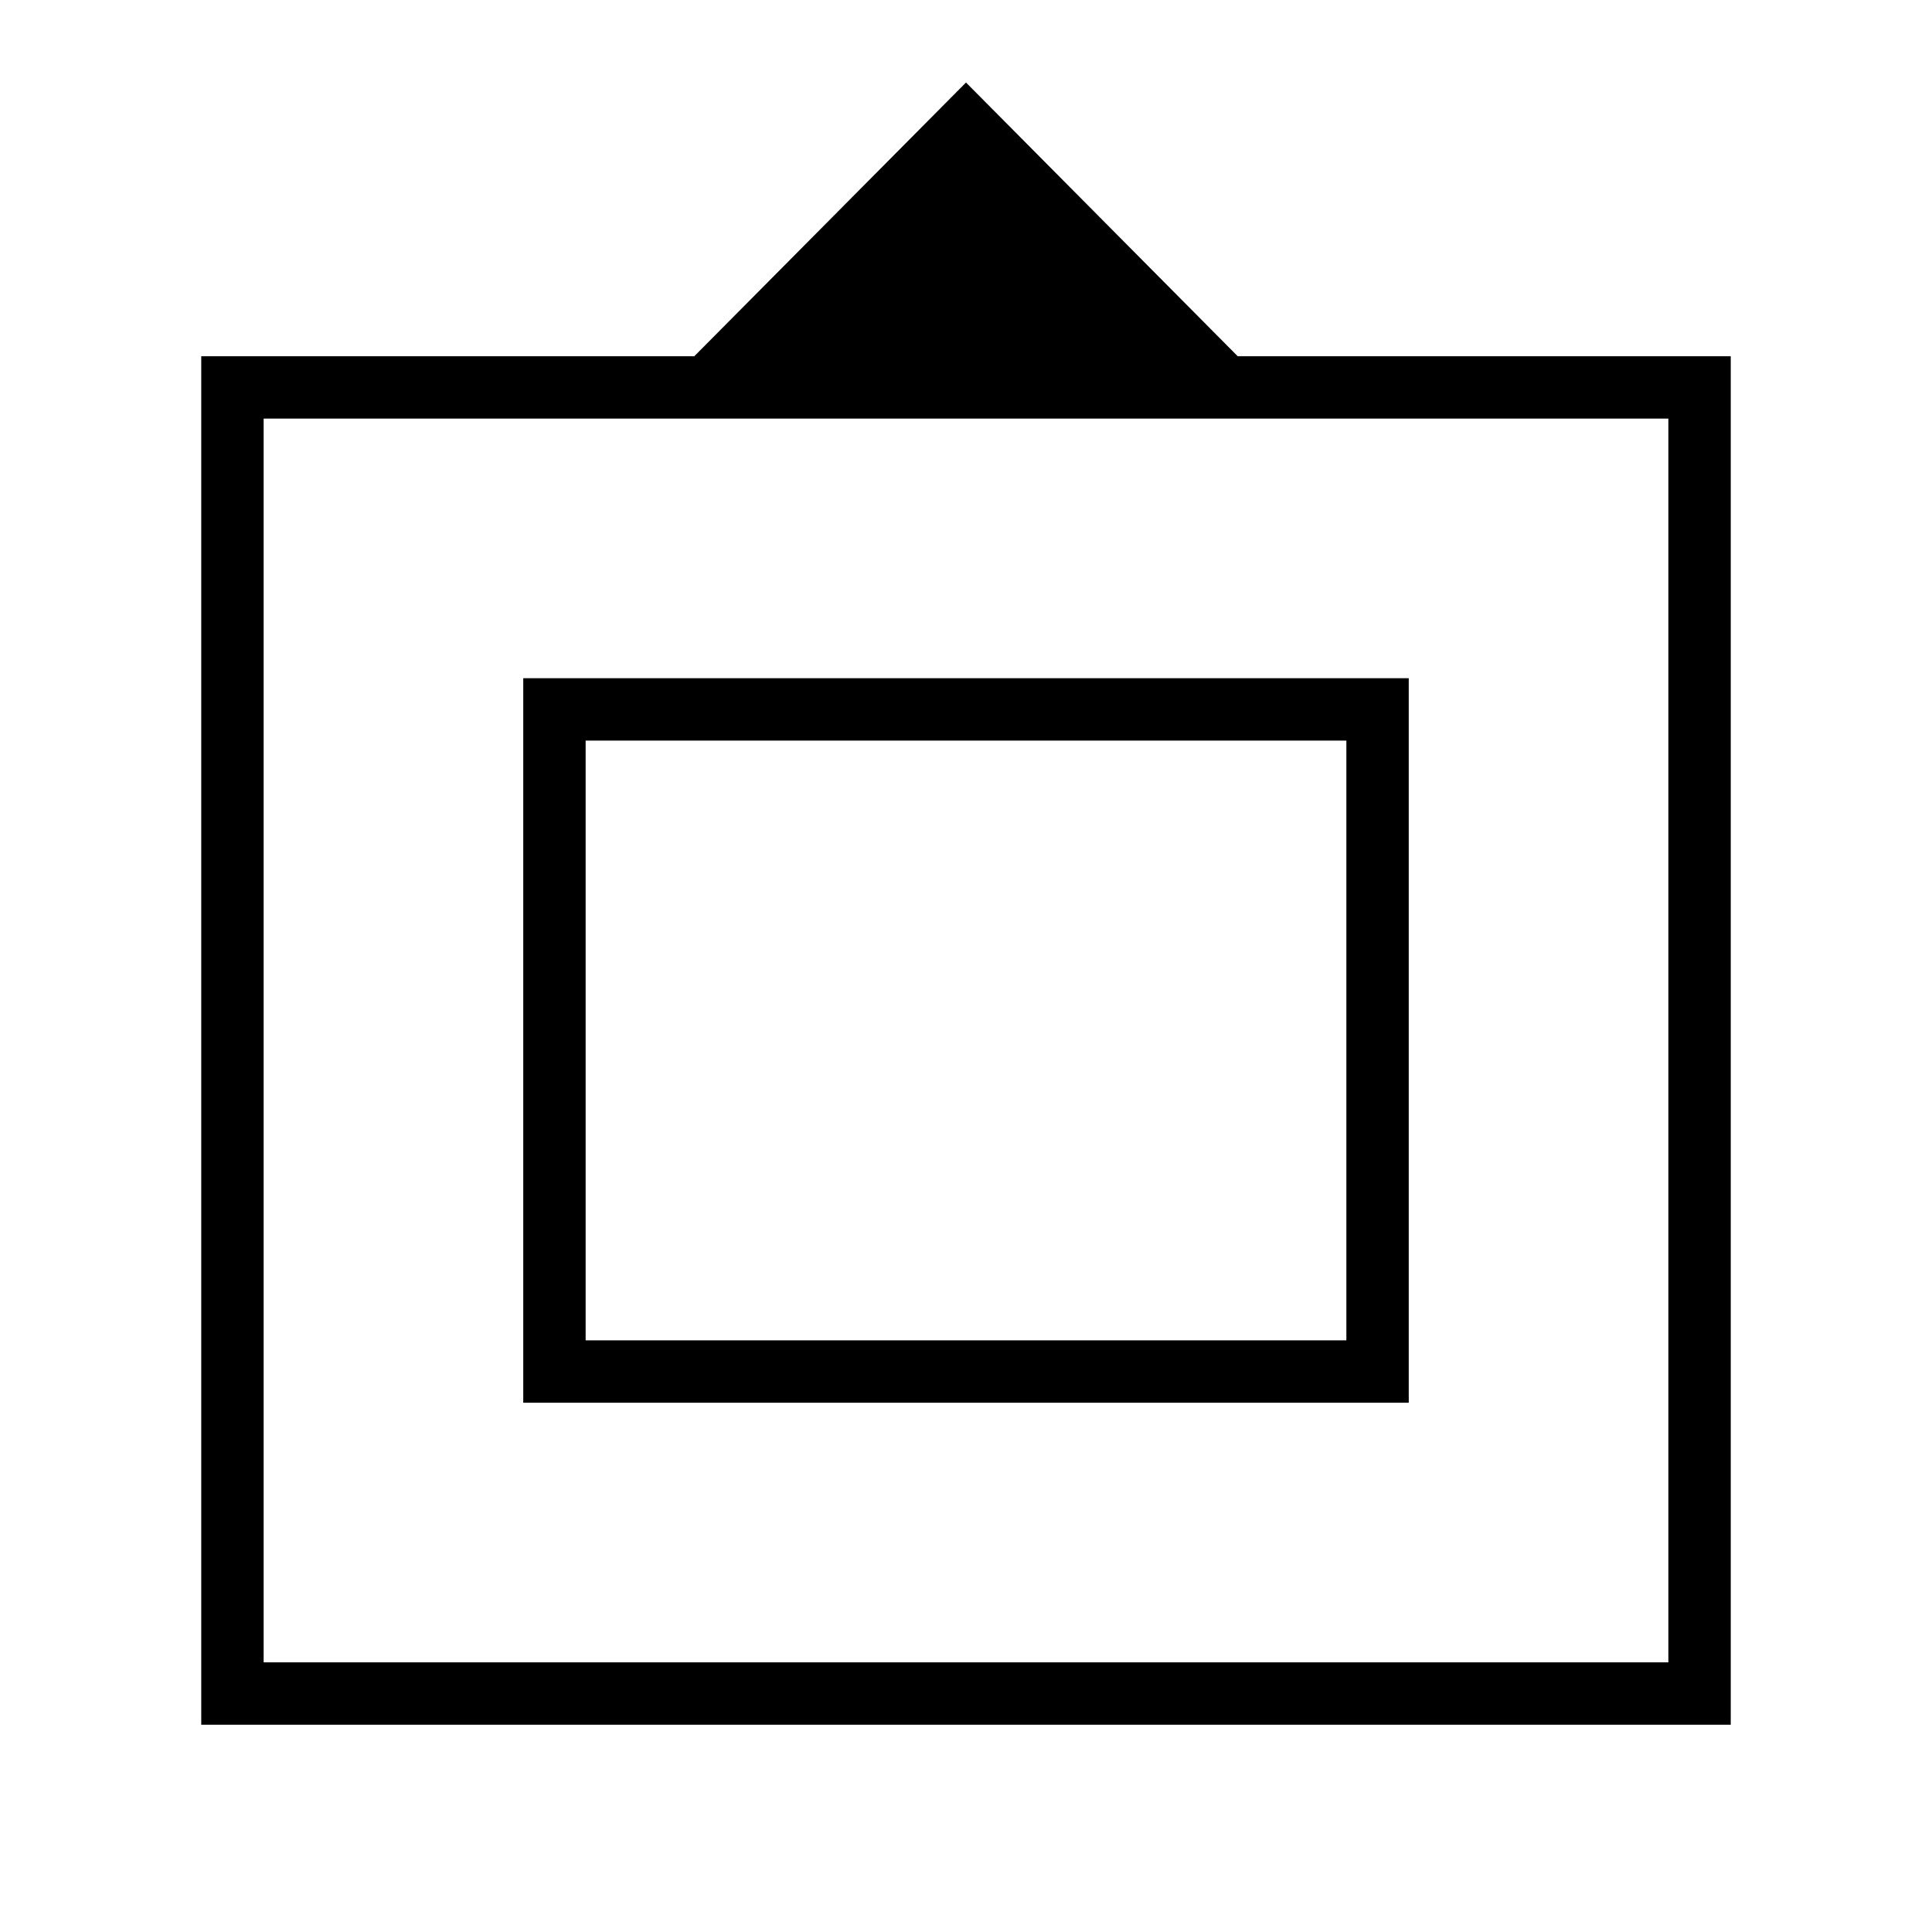 <svg xmlns="http://www.w3.org/2000/svg" width="48" height="48"><path d="M5 42.85v-34h12.25L24 2.05l6.75 6.8H43v34zm1.55-1.55h34.9V10.4H6.55zM13 34.85v-18h22v18zm1.55-1.55V18.4v14.9zm0 0h18.9V18.4h-18.9z"/></svg>